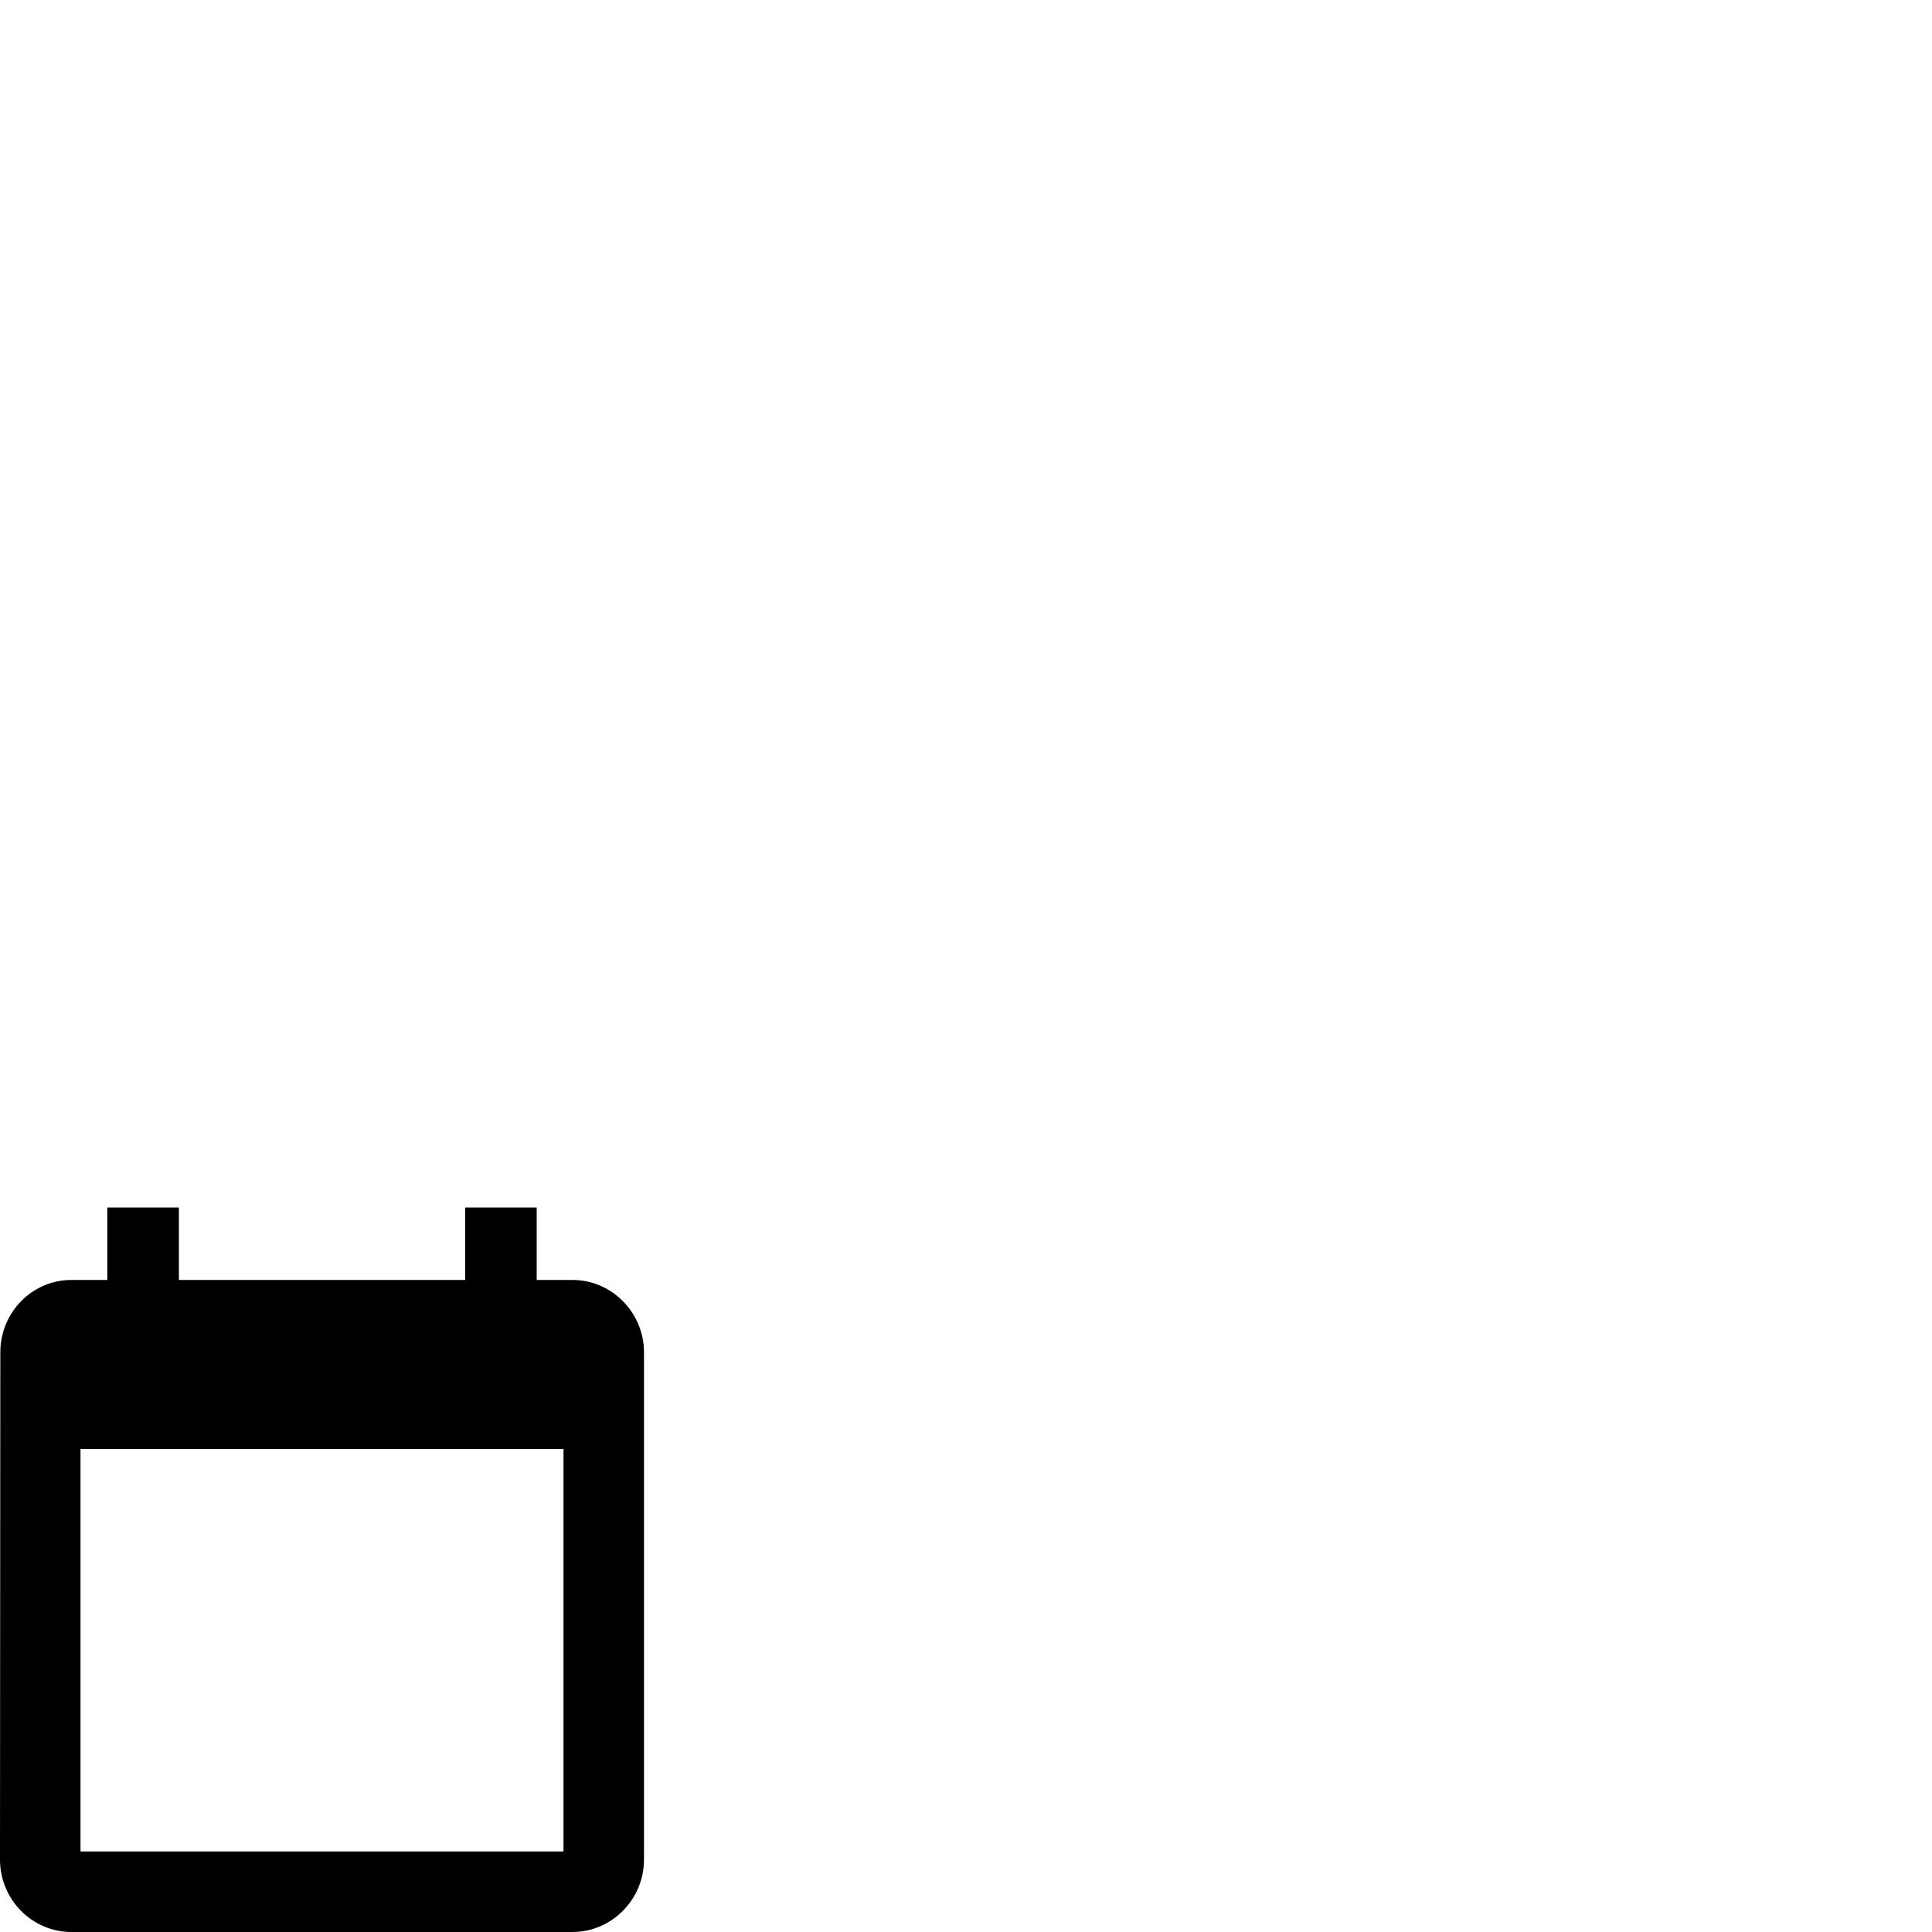 <svg id="svg6" height="24" version="1.1" viewBox="0 0 24 24" width="24" xmlns="http://www.w3.org/2000/svg"><path id="path4" d="m1.333 15v.9h-.444c-.493 0-.885.405-.885.9l-.004 6.3c0 .495.396.9.889.9h6.222c.489 0 .889-.405.889-.9v-6.3c0-.495-.4-.9-.889-.9h-.444v-.9h-.889v.9h-3.556v-.9zm-.333 3h6v5h-6z" stroke-width="1"/></svg>